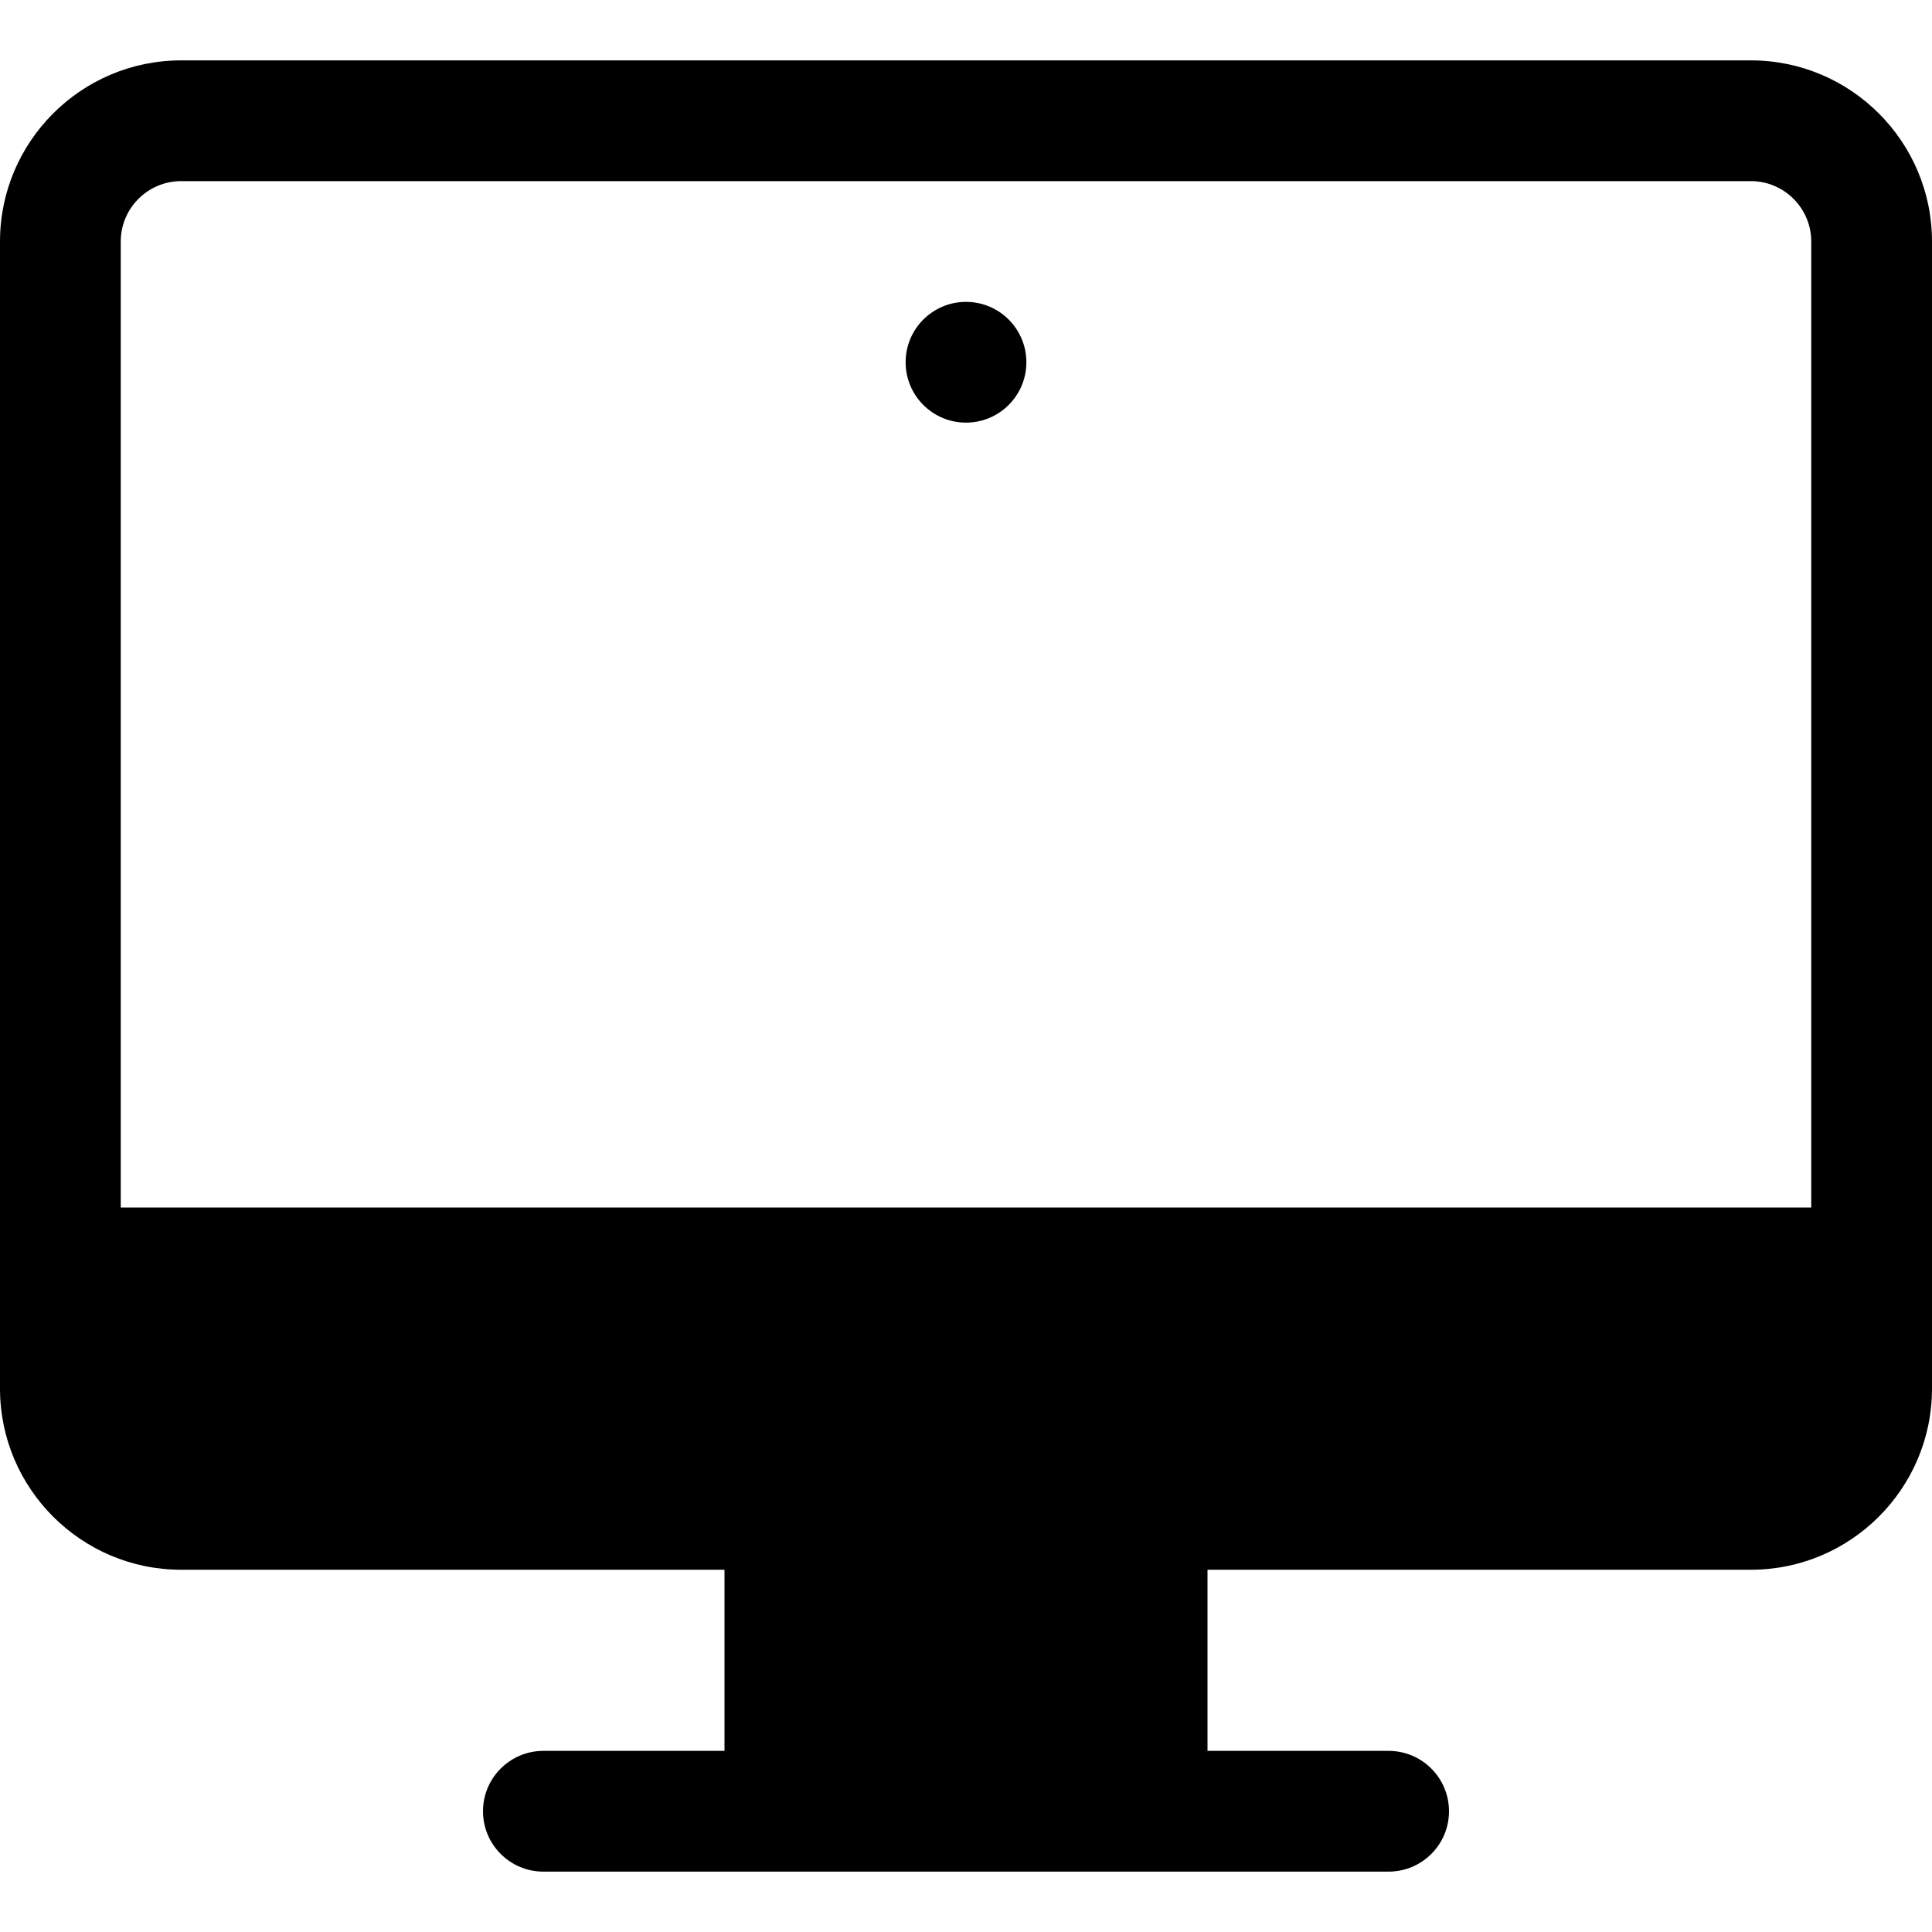 <?xml version="1.0" encoding="utf-8"?>
<!-- Generator: Adobe Illustrator 20.1.0, SVG Export Plug-In . SVG Version: 6.00 Build 0)  -->
<!DOCTYPE svg PUBLIC "-//W3C//DTD SVG 1.1//EN" "http://www.w3.org/Graphics/SVG/1.1/DTD/svg11.dtd">
<svg version="1.1" id="Layer_1" xmlns="http://www.w3.org/2000/svg" xmlns:xlink="http://www.w3.org/1999/xlink" x="0px" y="0px"
	 width="32px" height="32px" viewBox="0 0 32 32" enable-background="new 0 0 32 32" xml:space="preserve">
<path d="M29,1H3C1.346,1,0,2.346,0,4v19c0,1.654,1.346,3,3,3h9v3H9c-0.552,0-1,0.448-1,1s0.448,1,1,1h14c0.552,0,1-0.448,1-1
	s-0.448-1-1-1h-3v-3h9c1.654,0,3-1.346,3-3V4C32,2.346,30.654,1,29,1z M30,20H2V4c0-0.551,0.449-1,1-1h26c0.551,0,1,0.449,1,1V20z"
	/>
<circle cx="16" cy="6" r="1"/>
</svg>
